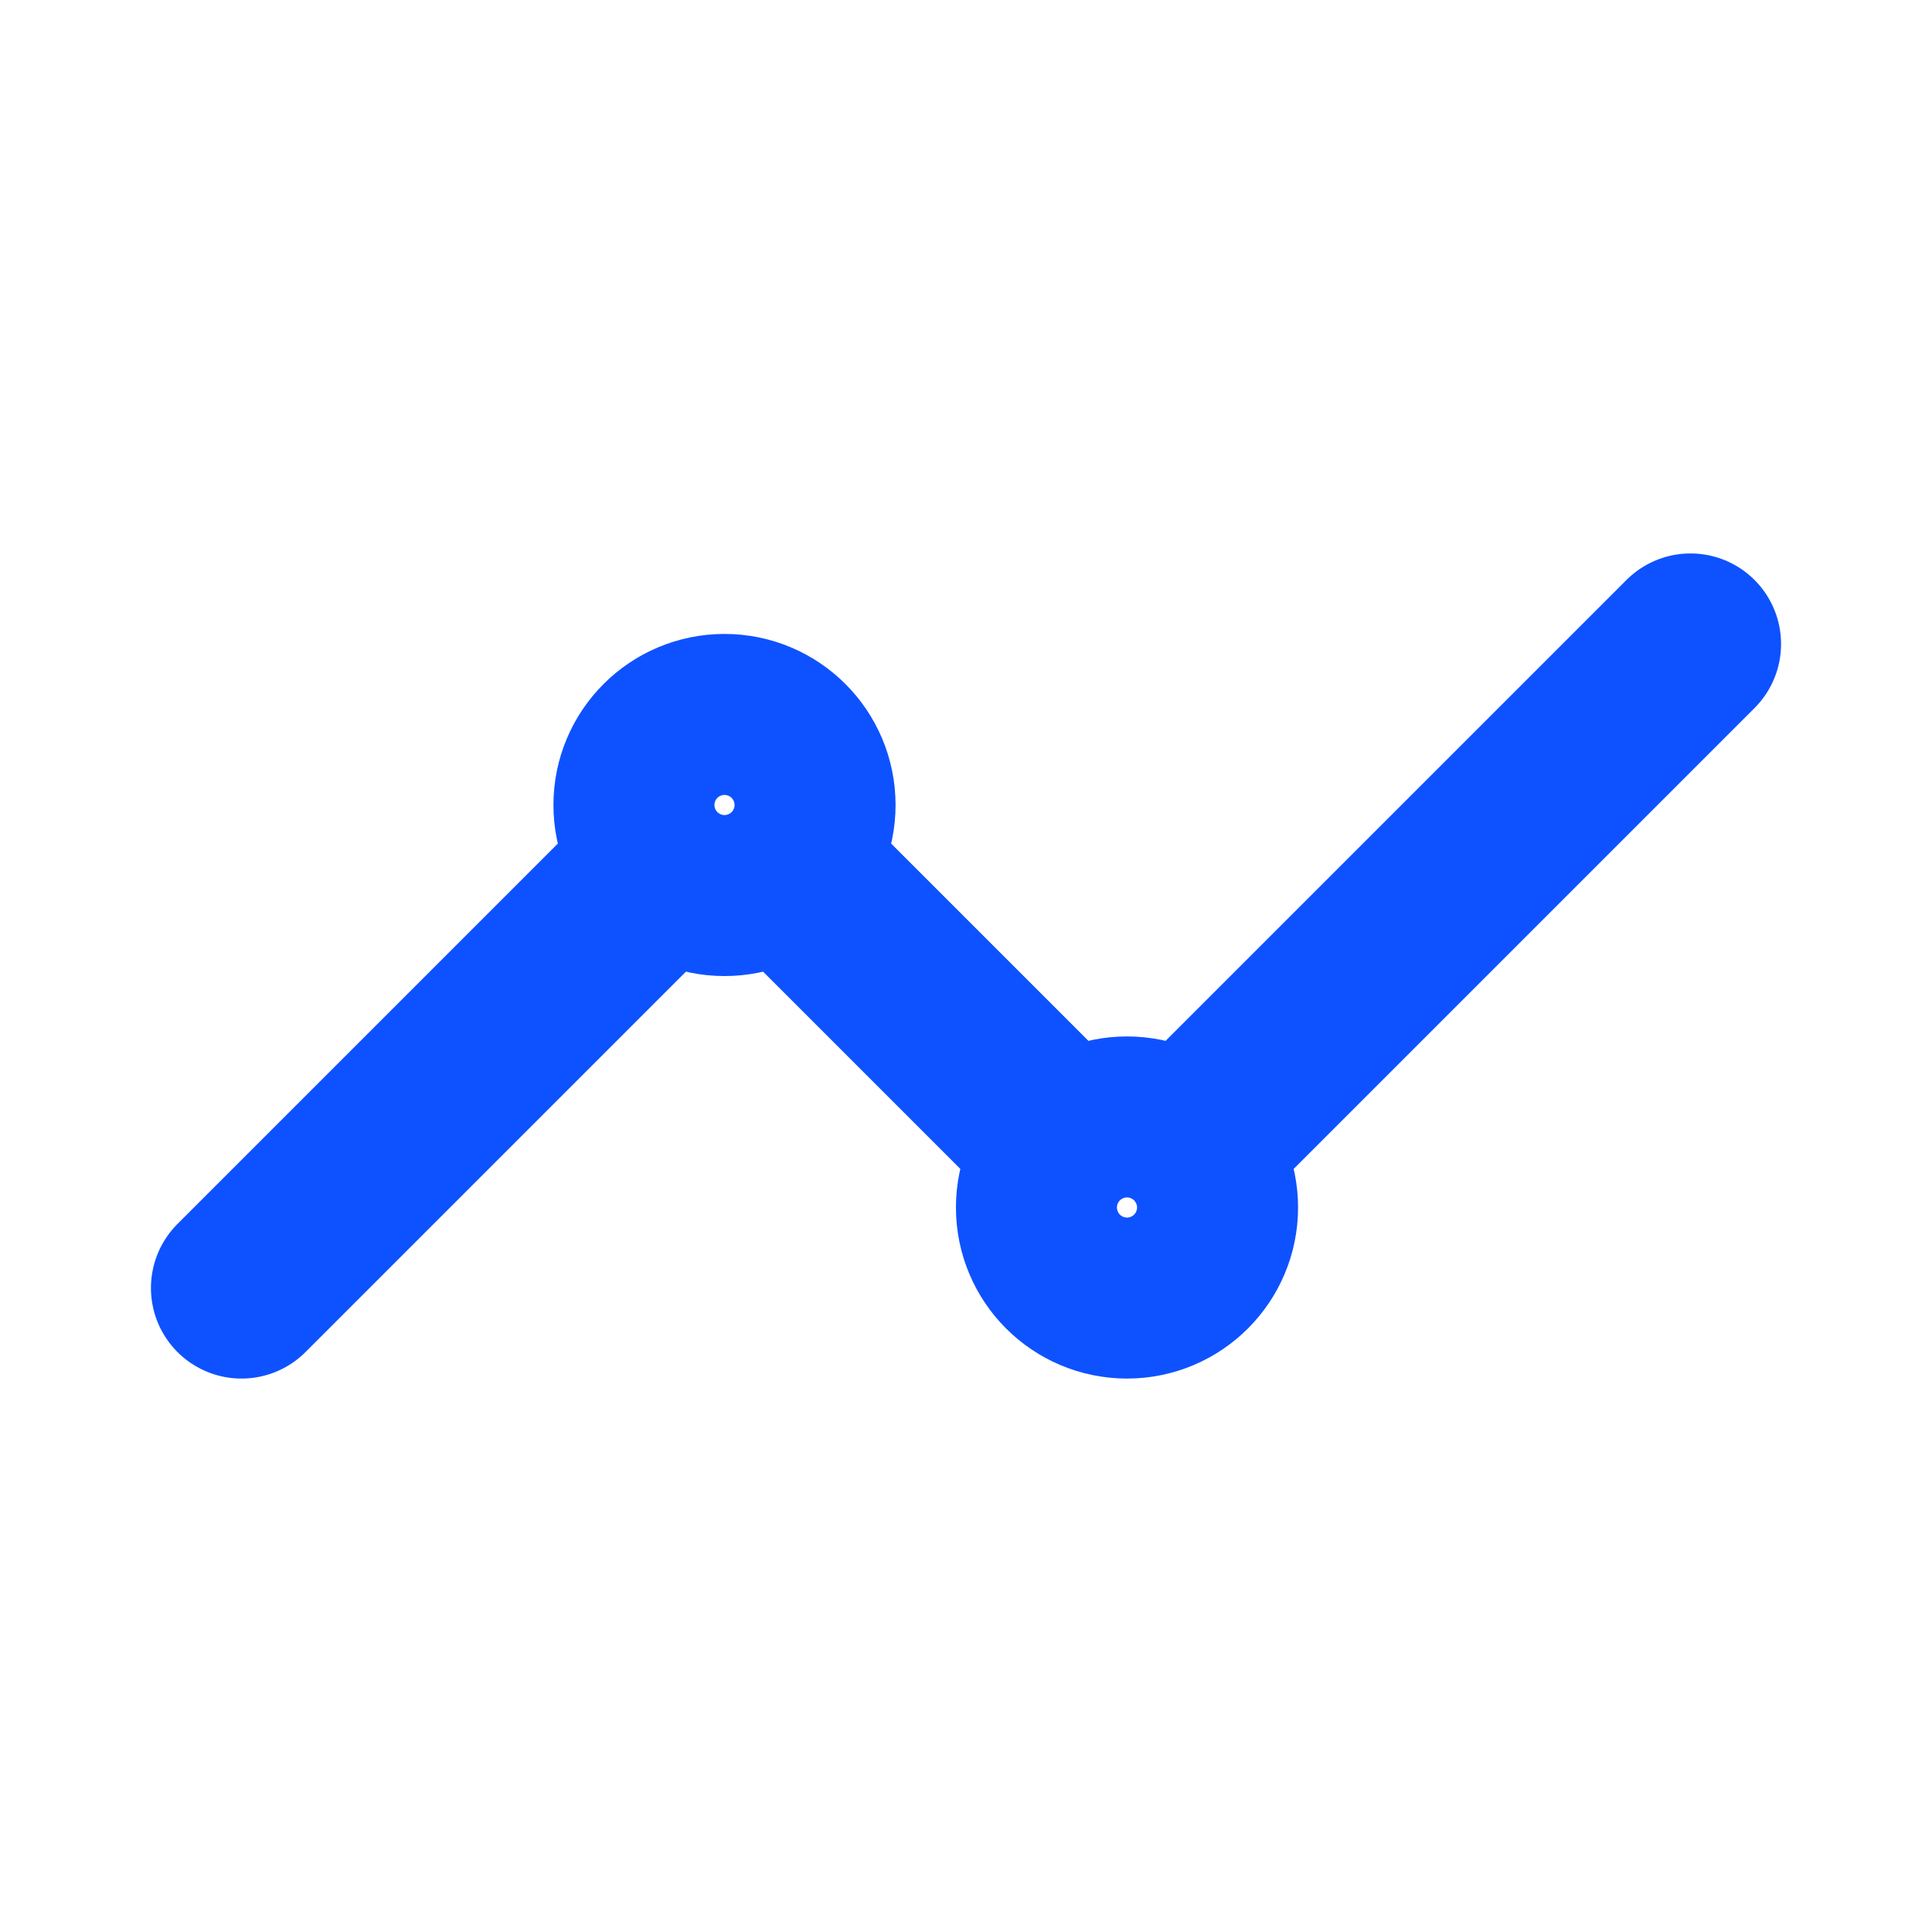 <svg role="img" xmlns="http://www.w3.org/2000/svg" width="32px" height="32px" viewBox="0 0 24 24" aria-labelledby="lineChartIconTitle" stroke="#0e52ff" stroke-width="2.25" stroke-linecap="round" stroke-linejoin="round" fill="none" color="#0e52ff"> <title id="lineChartIconTitle">Line Chart</title> <path d="M3,16 L8,11"/> <circle cx="9" cy="10" r="1"/> <circle cx="14" cy="15" r="1"/> <path d="M10 11L13 14M15 14L21 8"/> </svg>